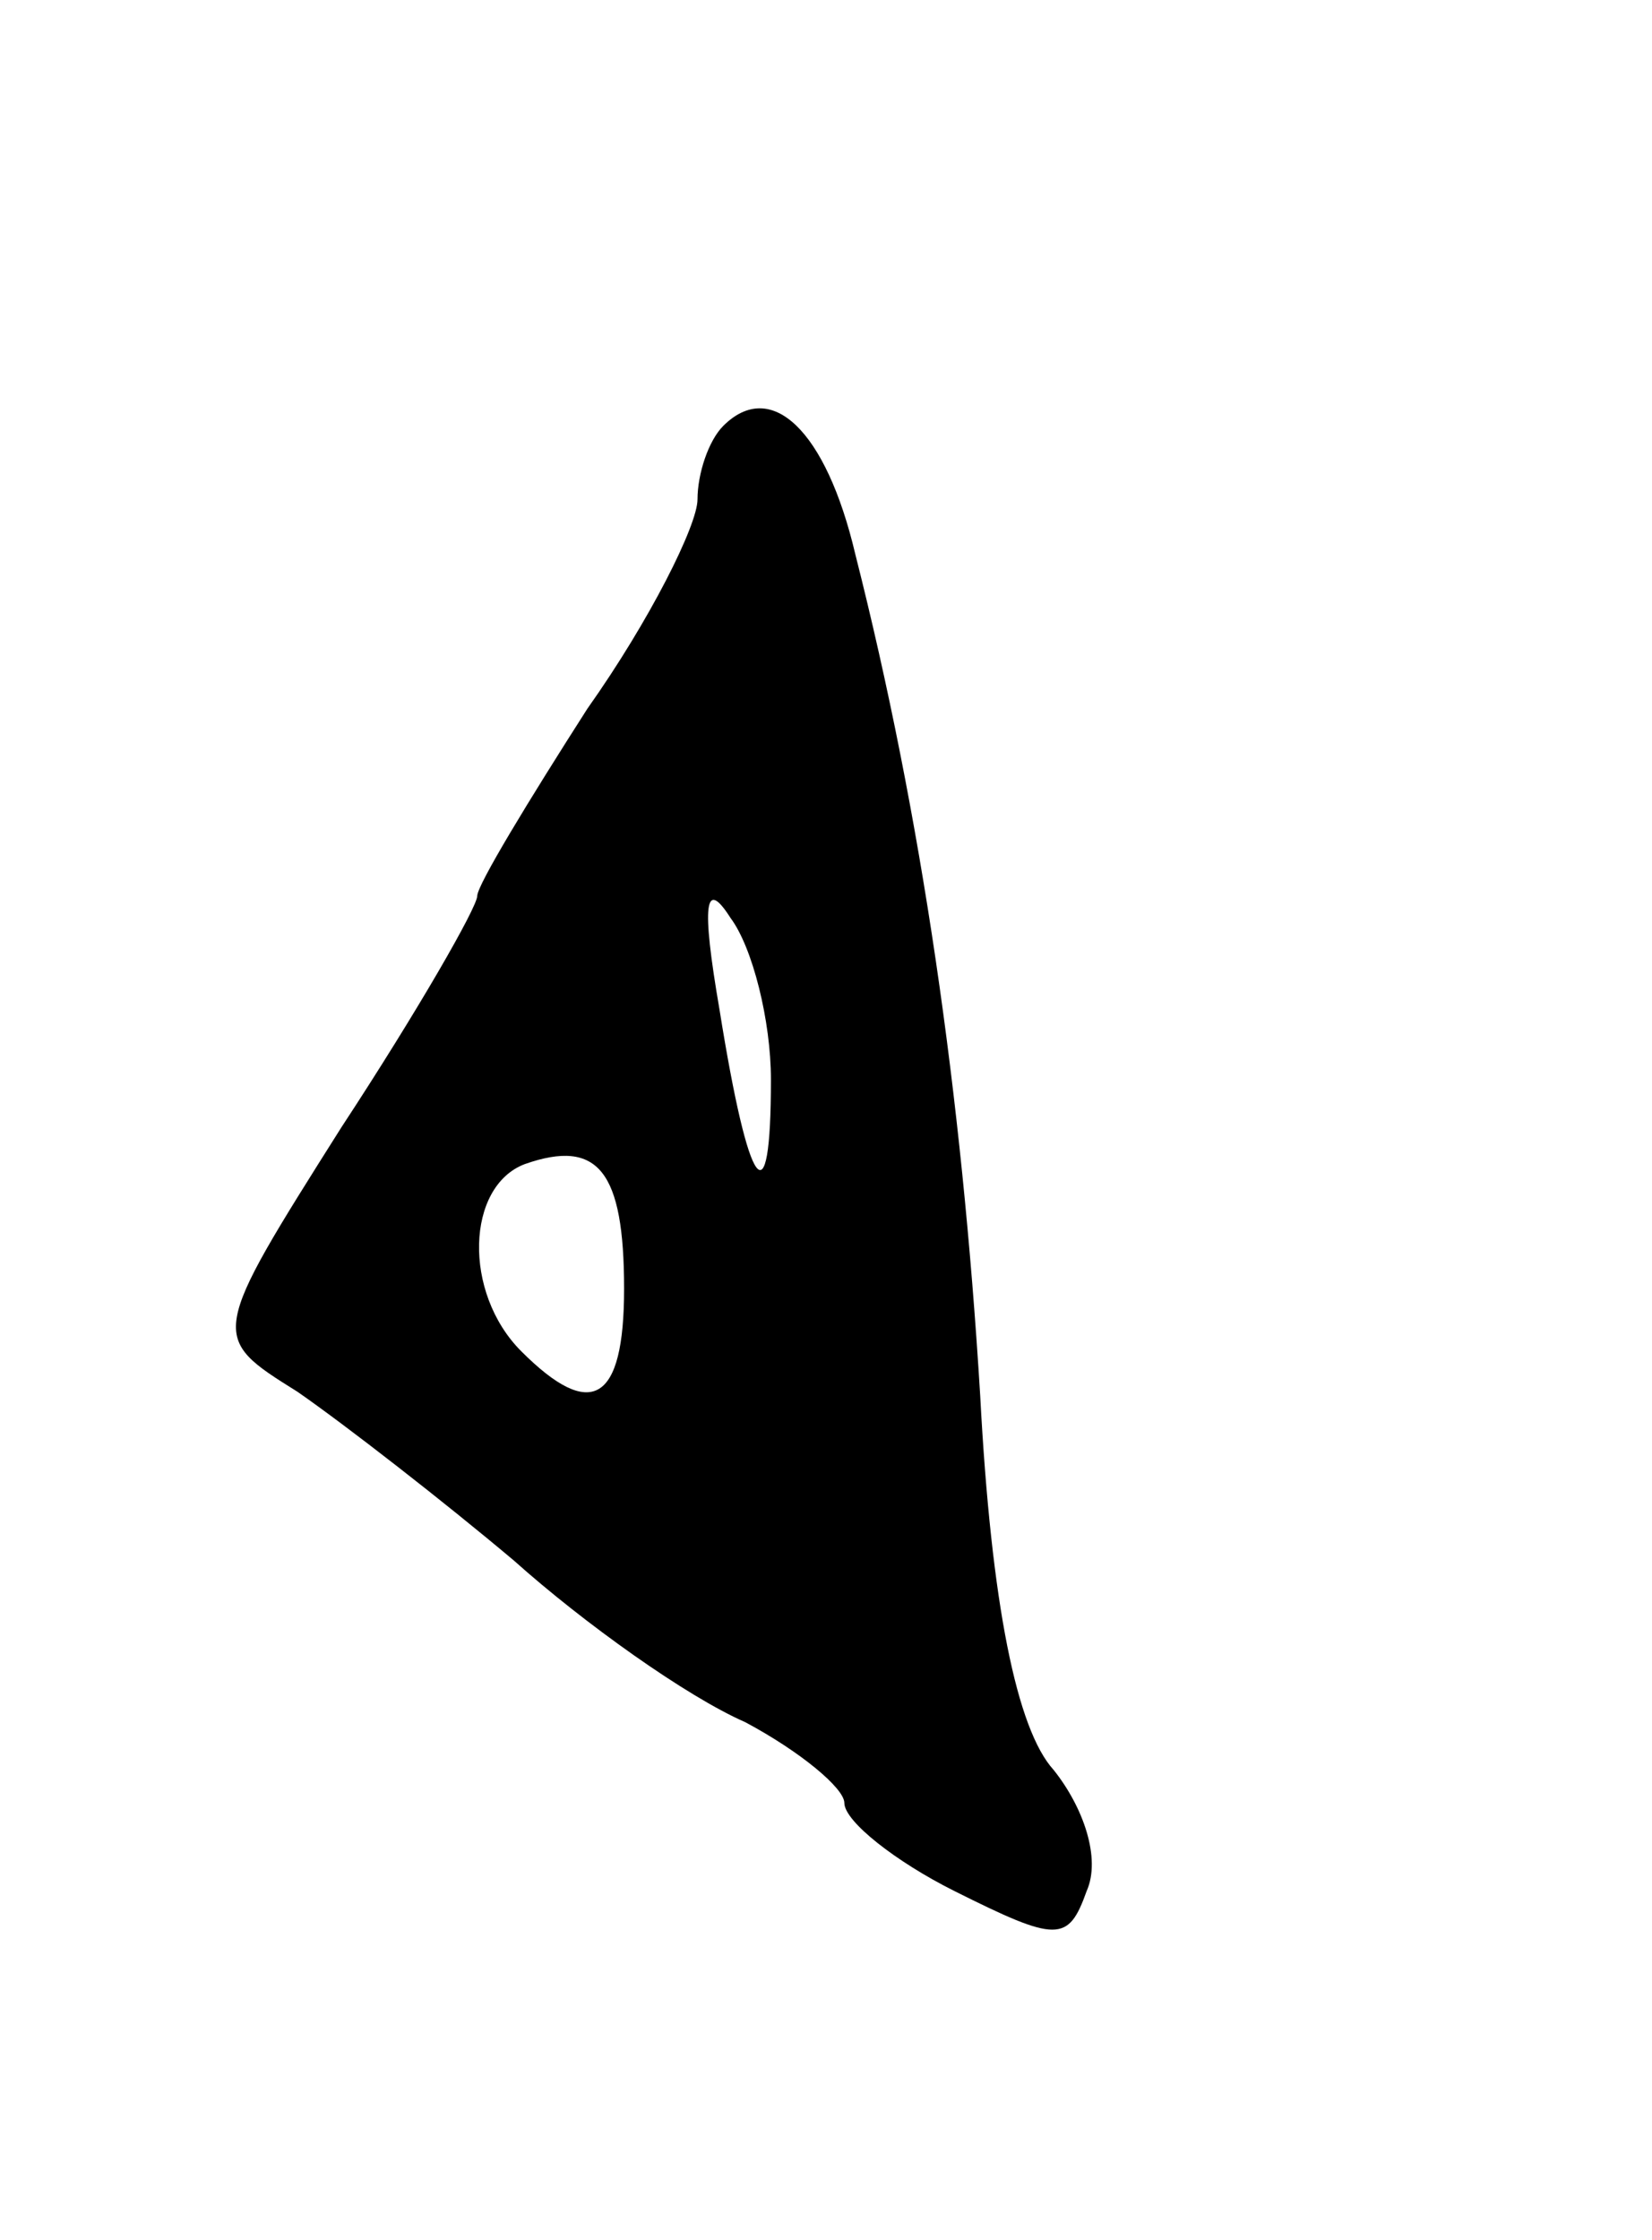 <svg version="1.0" xmlns="http://www.w3.org/2000/svg"
 width="45pt" height="61pt" viewBox="0 0 45 61"
 preserveAspectRatio="xMidYMid meet">
<g transform="translate(0,61) scale(0.1,-0.1)"
fill="#000000" stroke="none">
<path d="M197 494 c-4 -4 -7 -13 -7 -20 0 -7 -13 -33 -30 -57 -16 -25 -30 -48
-30 -51 0 -3 -16 -31 -37 -63 -36 -57 -36 -57 -12 -72 13 -9 40 -30 59 -46 19
-17 47 -37 63 -44 15 -8 27 -18 27 -22 0 -5 14 -16 30 -24 28 -14 31 -14 36 0
4 9 -1 23 -9 33 -10 11 -17 45 -20 102 -5 82 -16 158 -34 229 -8 34 -23 48
-36 35z m13 -178 c0 -39 -6 -31 -14 19 -5 29 -4 36 3 25 6 -8 11 -28 11 -44z
m-40 -57 c0 -31 -9 -36 -28 -17 -16 16 -15 45 1 51 20 7 27 -2 27 -34z"/>
</g>
</svg>
